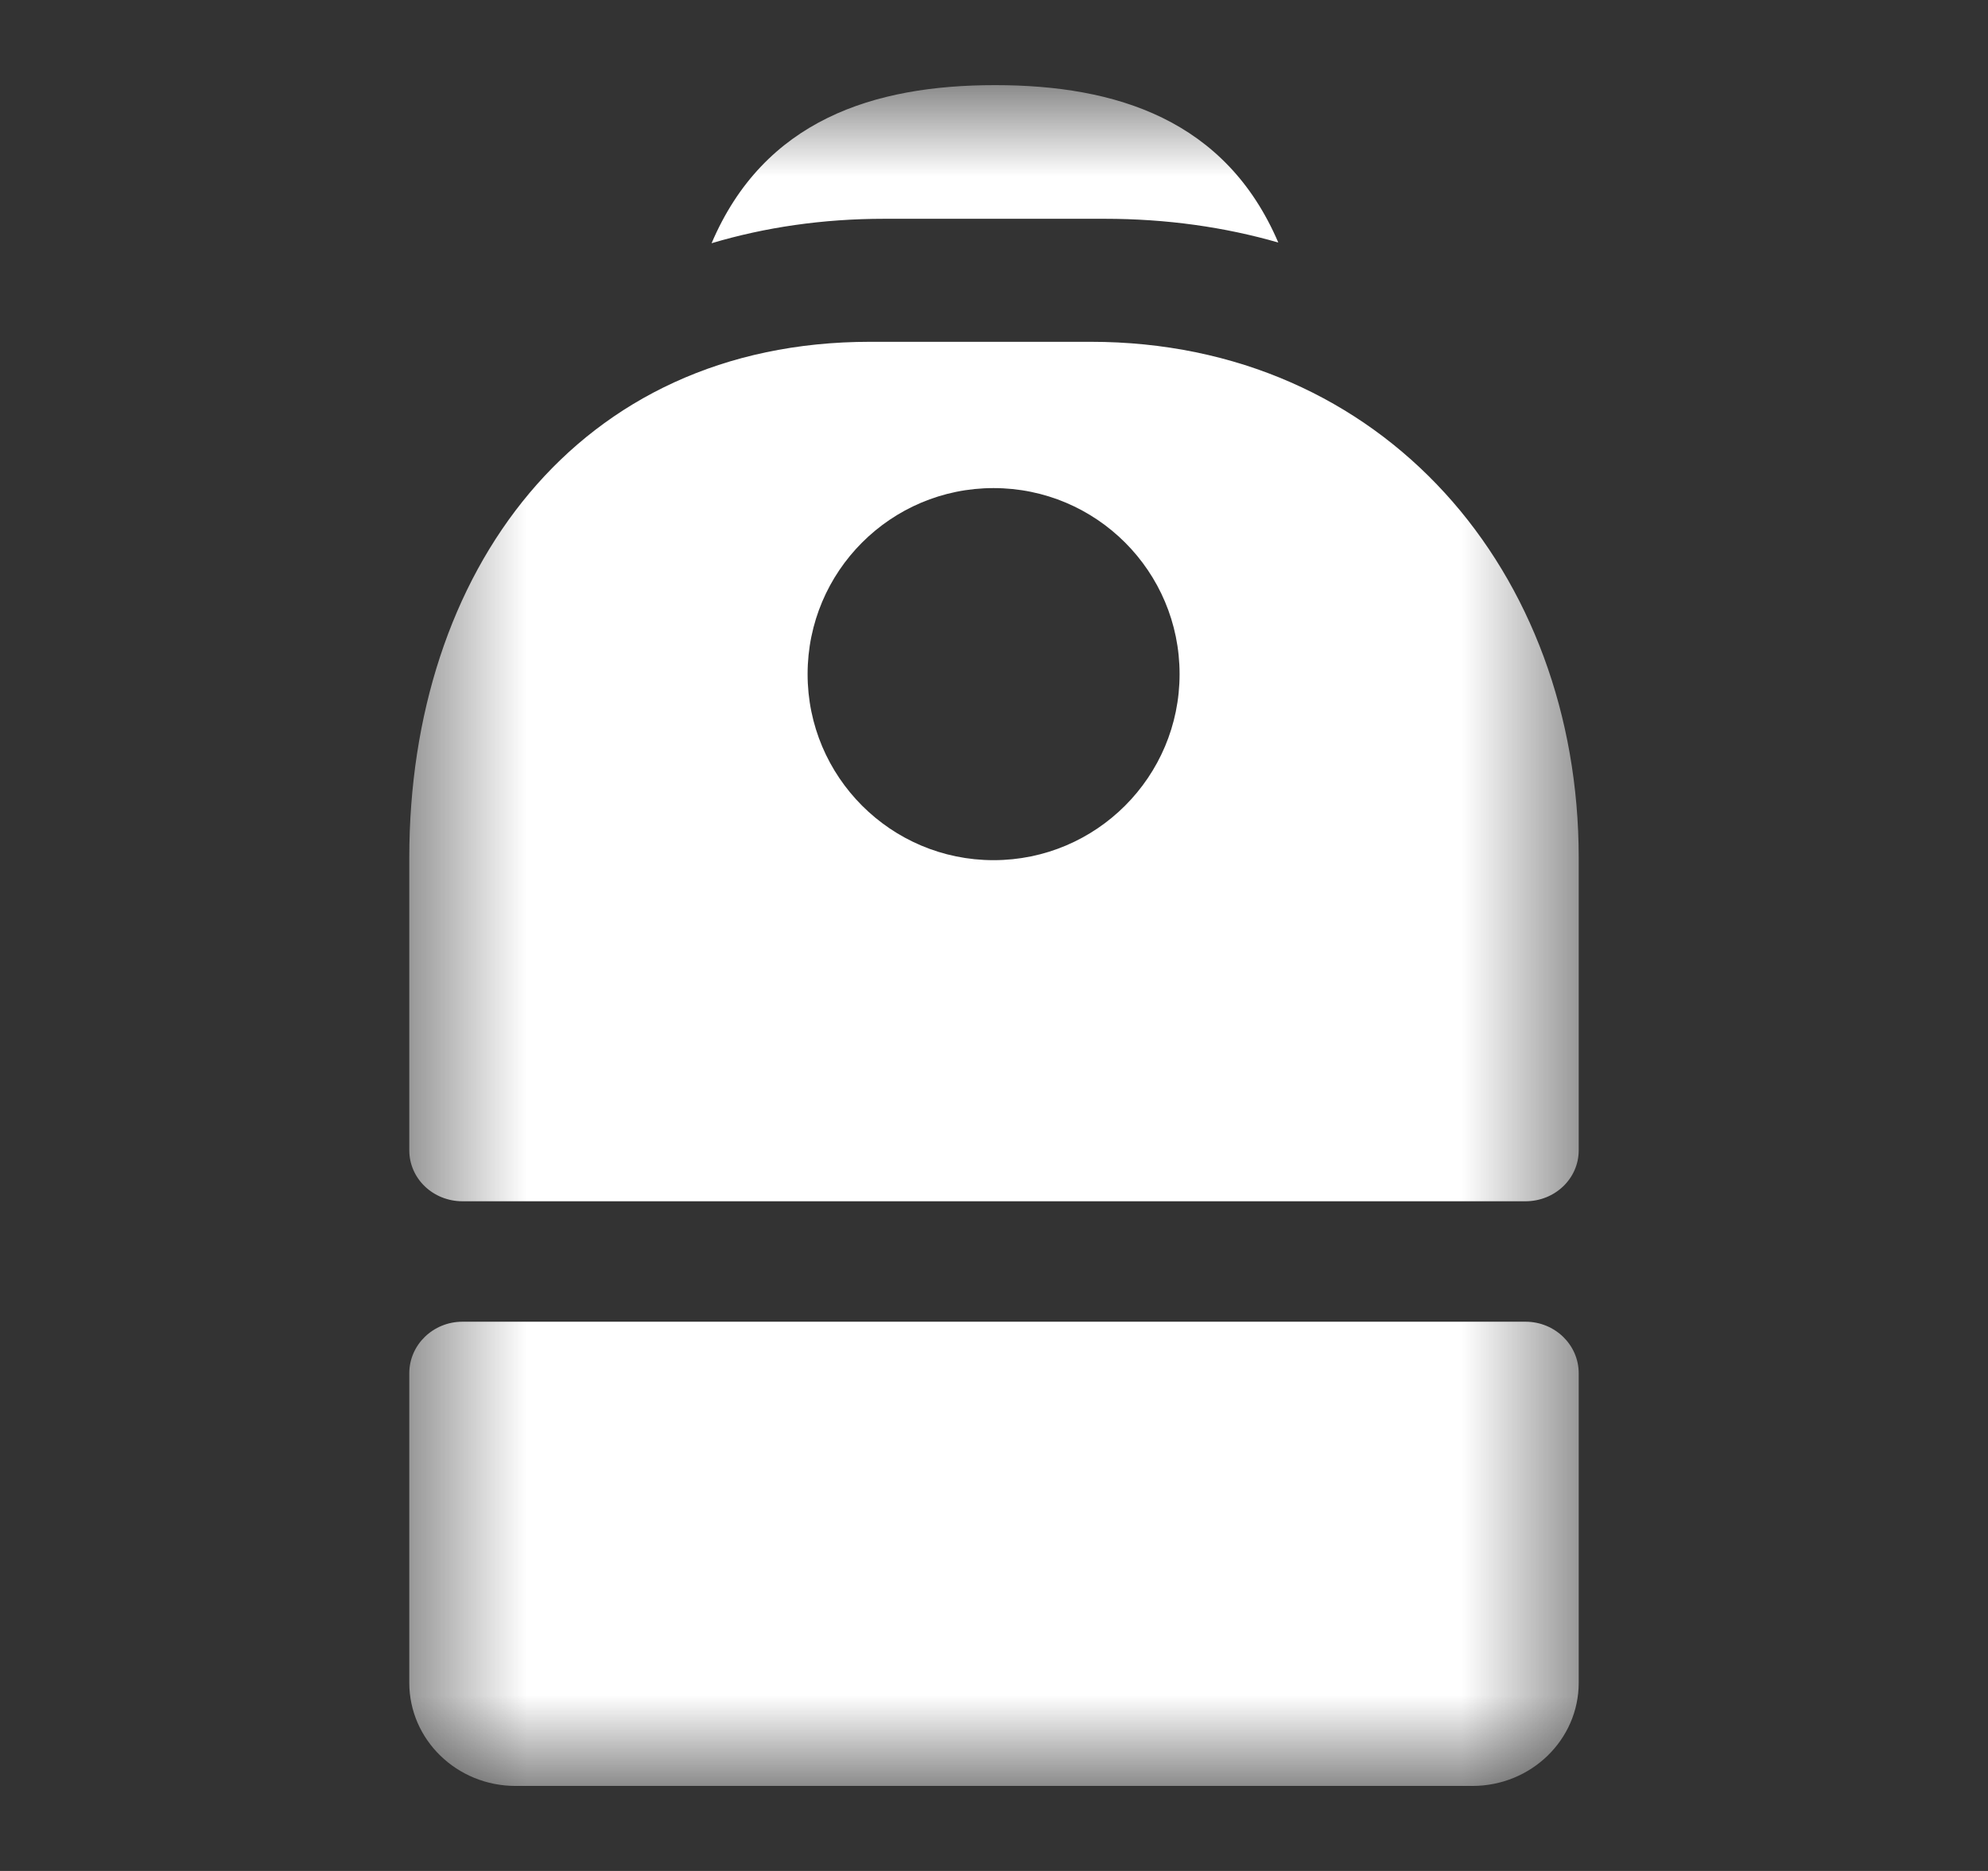 <svg width="17" height="16" viewBox="0 0 17 16" fill="none" xmlns="http://www.w3.org/2000/svg">
<rect x="0" y="0" width="17" height="16" fill="#333333" stroke="none"/>
<mask id="mask0_3611_5128" style="mask-type:luminance" maskUnits="userSpaceOnUse" x="3" y="0" width="11" height="16">
<path d="M13.5 0.728H3.5V15.273H13.5V0.728Z" fill="white"/>
</mask>
<g mask="url(#mask0_3611_5128)">
<path fill-rule="evenodd" clip-rule="evenodd" d="M9.447 1.871C9.976 1.871 10.472 1.942 10.931 2.074C10.482 1.026 9.548 0.728 8.509 0.728C7.469 0.728 6.534 1.027 6.085 2.08C6.541 1.944 7.035 1.871 7.562 1.871H9.447ZM7.441 2.923C4.93 2.923 3.5 4.898 3.5 7.334V9.837C3.5 10.08 3.704 10.273 3.955 10.273H13.045C13.296 10.273 13.5 10.08 13.5 9.837V7.334C13.5 4.898 11.837 2.923 9.326 2.923H7.441ZM8.496 7.356C9.375 7.356 10.087 6.643 10.087 5.765C10.087 4.886 9.375 4.174 8.496 4.174C7.618 4.174 6.906 4.886 6.906 5.765C6.906 6.643 7.618 7.356 8.496 7.356ZM3.5 11.744C3.5 11.5 3.704 11.303 3.955 11.303H13.045C13.296 11.303 13.5 11.5 13.5 11.744V14.391C13.5 14.878 13.093 15.273 12.591 15.273H4.409C3.907 15.273 3.5 14.878 3.5 14.391V11.744Z" fill="white"/>
</g>
</svg>
